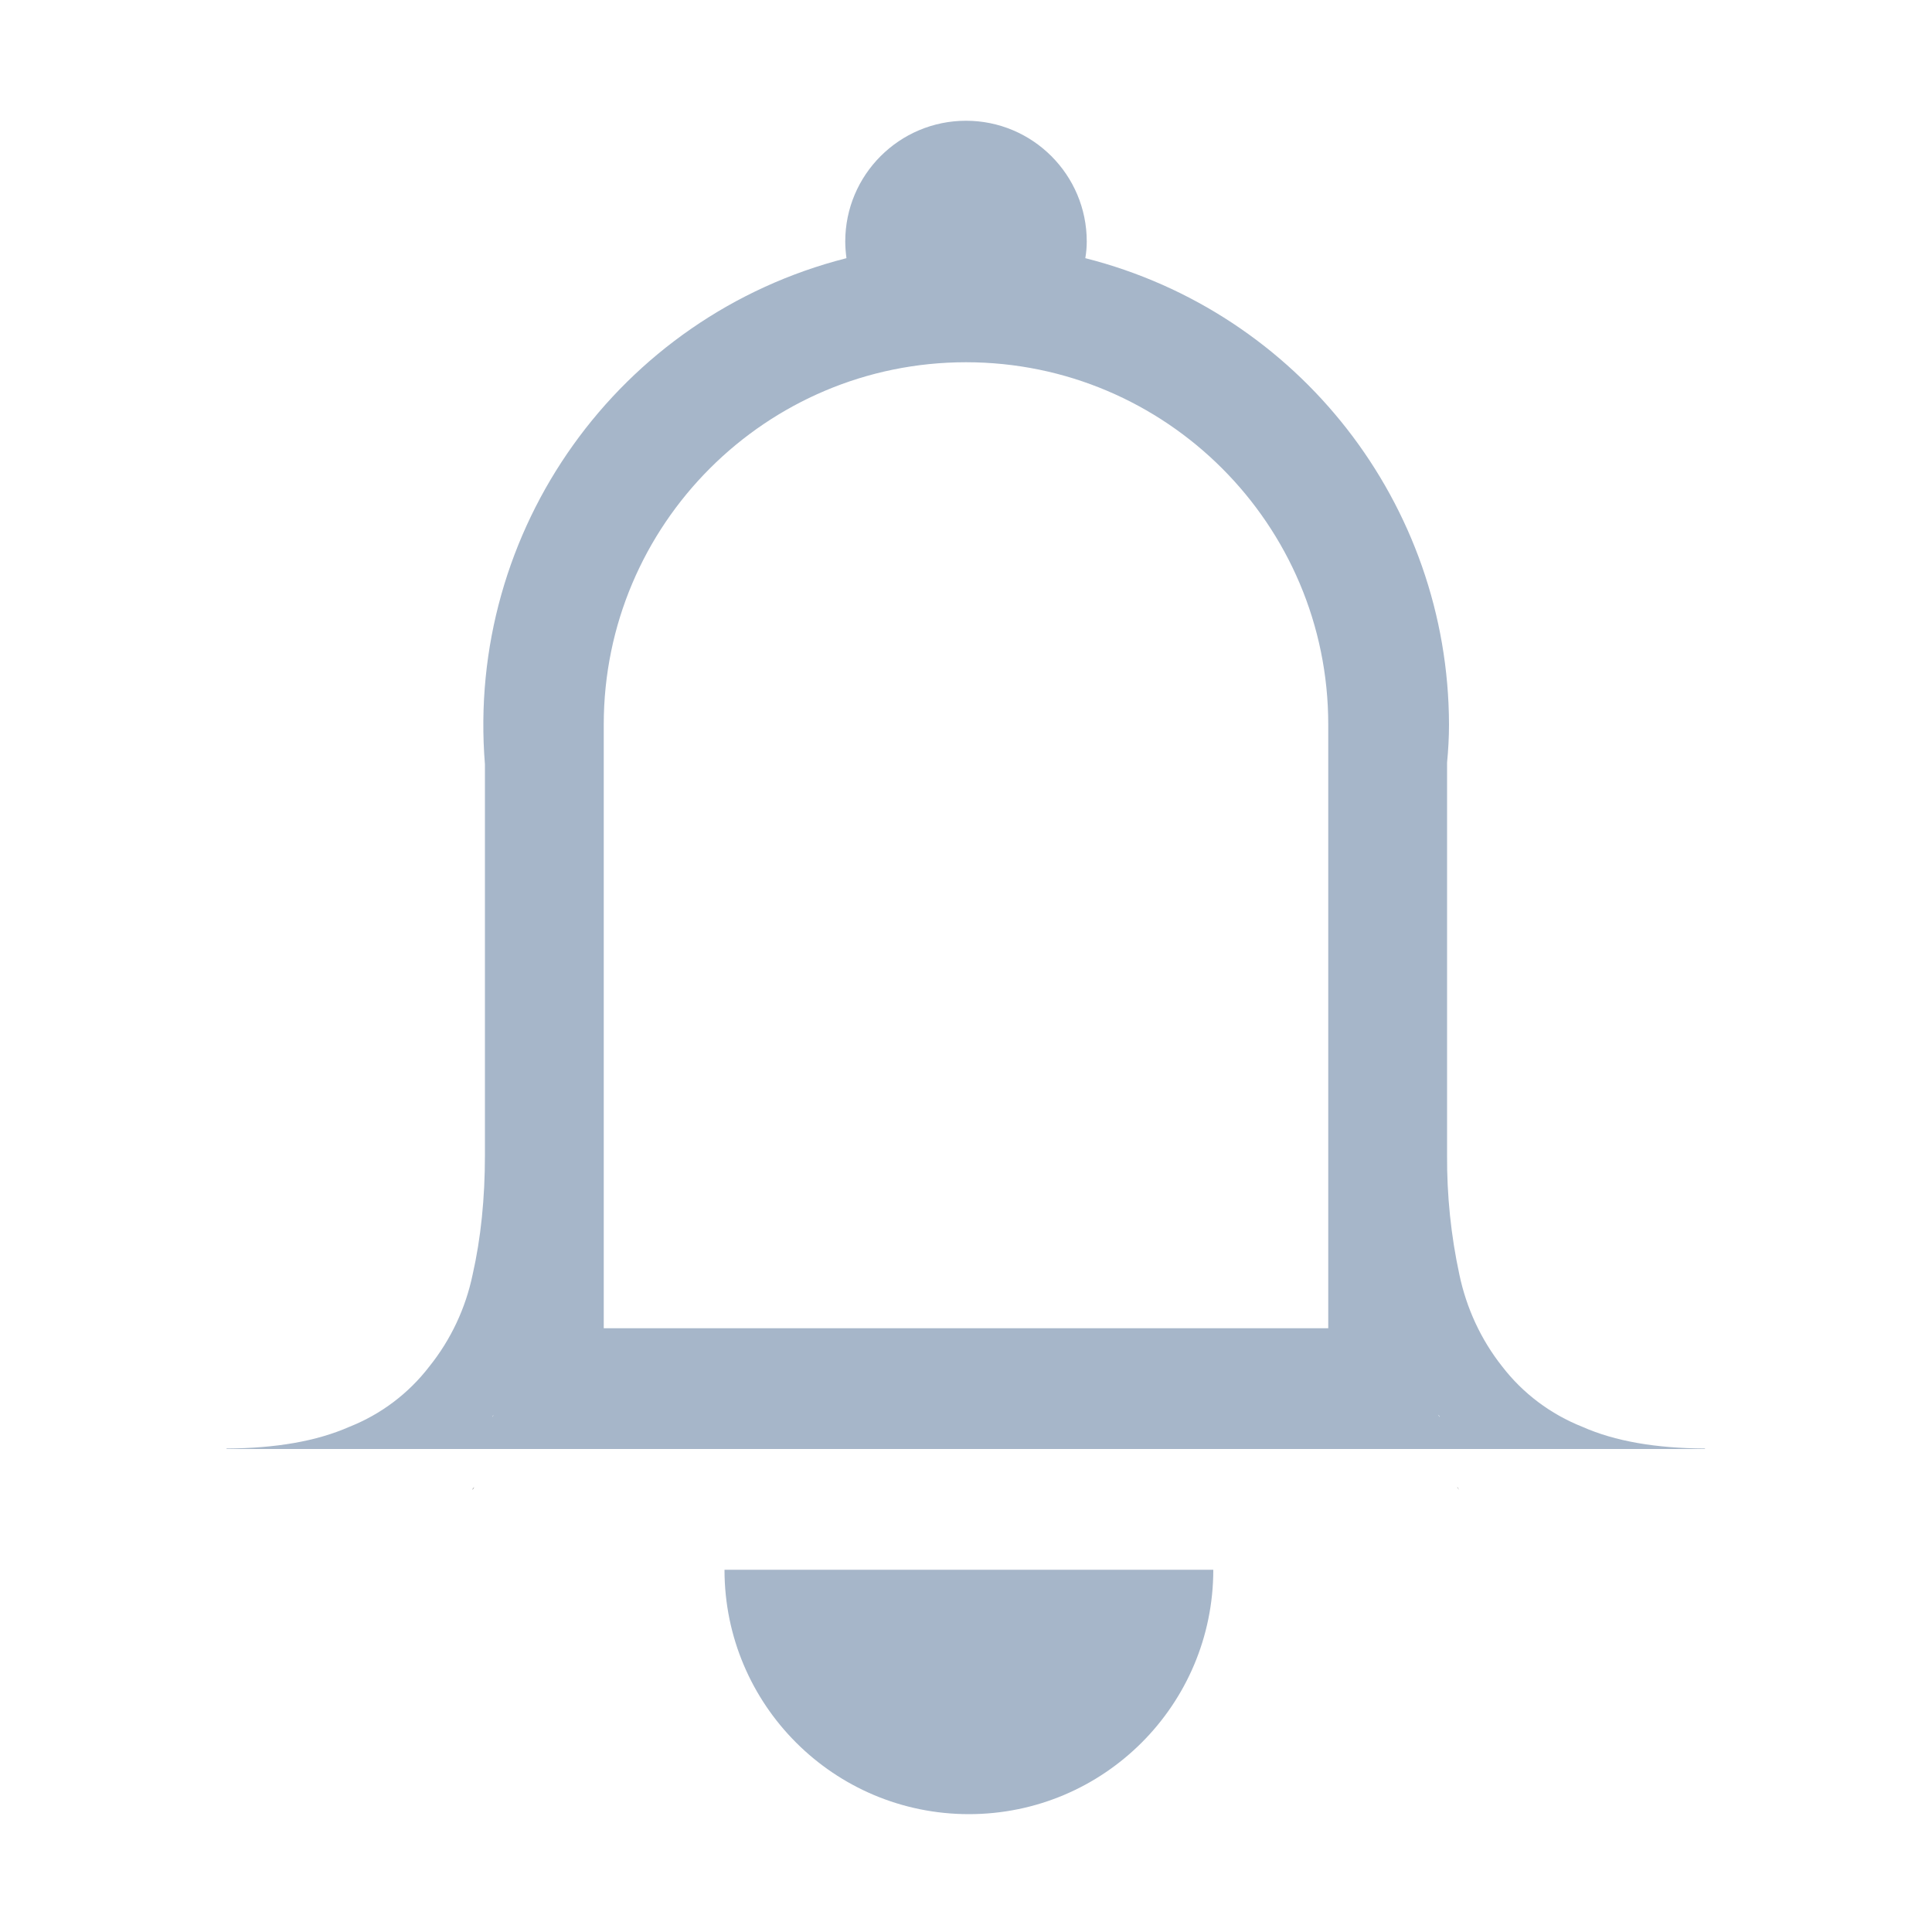 <?xml version="1.0" encoding="utf-8"?>
<!-- Generator: Adobe Illustrator 27.0.0, SVG Export Plug-In . SVG Version: 6.00 Build 0)  -->
<svg version="1.1" id="Layer_1" xmlns="http://www.w3.org/2000/svg" xmlns:xlink="http://www.w3.org/1999/xlink" x="0px" y="0px"
	 viewBox="0 0 800 800" style="enable-background:new 0 0 800 800;" xml:space="preserve">
<style type="text/css">
	.st0{fill:#A6B6C9;}
</style>
<g>
	<path class="st0" d="M400,50c-27.6,0-50,22.4-50,50c0,2.3,0.2,4.6,0.5,6.9c-94.3,24-157.6,112.5-149.7,209.6v161.8
		c0,18-1.7,34.5-5.1,49.5c-2.9,13.9-9,26.9-17.9,38c-8.6,11.2-20,19.8-33.1,25c-13.6,6-30.6,8.9-50.9,9v0.2H706v-0.2
		c-20.3-0.1-37.3-3-50.8-9c-13.1-5.2-24.6-13.8-33.2-25c-8.8-11.1-14.8-24.2-17.7-38c-3.5-16.2-5.2-32.8-5.1-49.5V315.8
		c0.5-5.2,0.8-10.5,0.8-15.8c-0.2-91.2-62.2-170.7-150.6-193.1c0.4-2.3,0.6-4.6,0.6-6.9C450,72.4,427.6,50,400,50z M400,150
		c82.8,0,150,67.2,150,150v250H250V300C250,217.2,317.2,150,400,150z M204.6,585.8l-0.8,1l0.3-0.6
		C204.2,586.1,204.5,586.1,204.6,585.8L204.6,585.8z M595.4,585.8c0.1,0.2,0.4,0.2,0.5,0.4c0.2,0.2,0.2,0.4,0.3,0.6L595.4,585.8z
		 M300,650c0,55.9,45.3,101.2,101.2,101.2S502.4,705.9,502.4,650H300z"/>
	<path d="M603.3,615.7l0.5,0.5c0.1,0.2,0.2,0.5,0.4,0.6L603.3,615.7z M196.4,615.8l-0.9,1.2l0.4-0.7L196.4,615.8L196.4,615.8z"/>
</g>
</svg>
